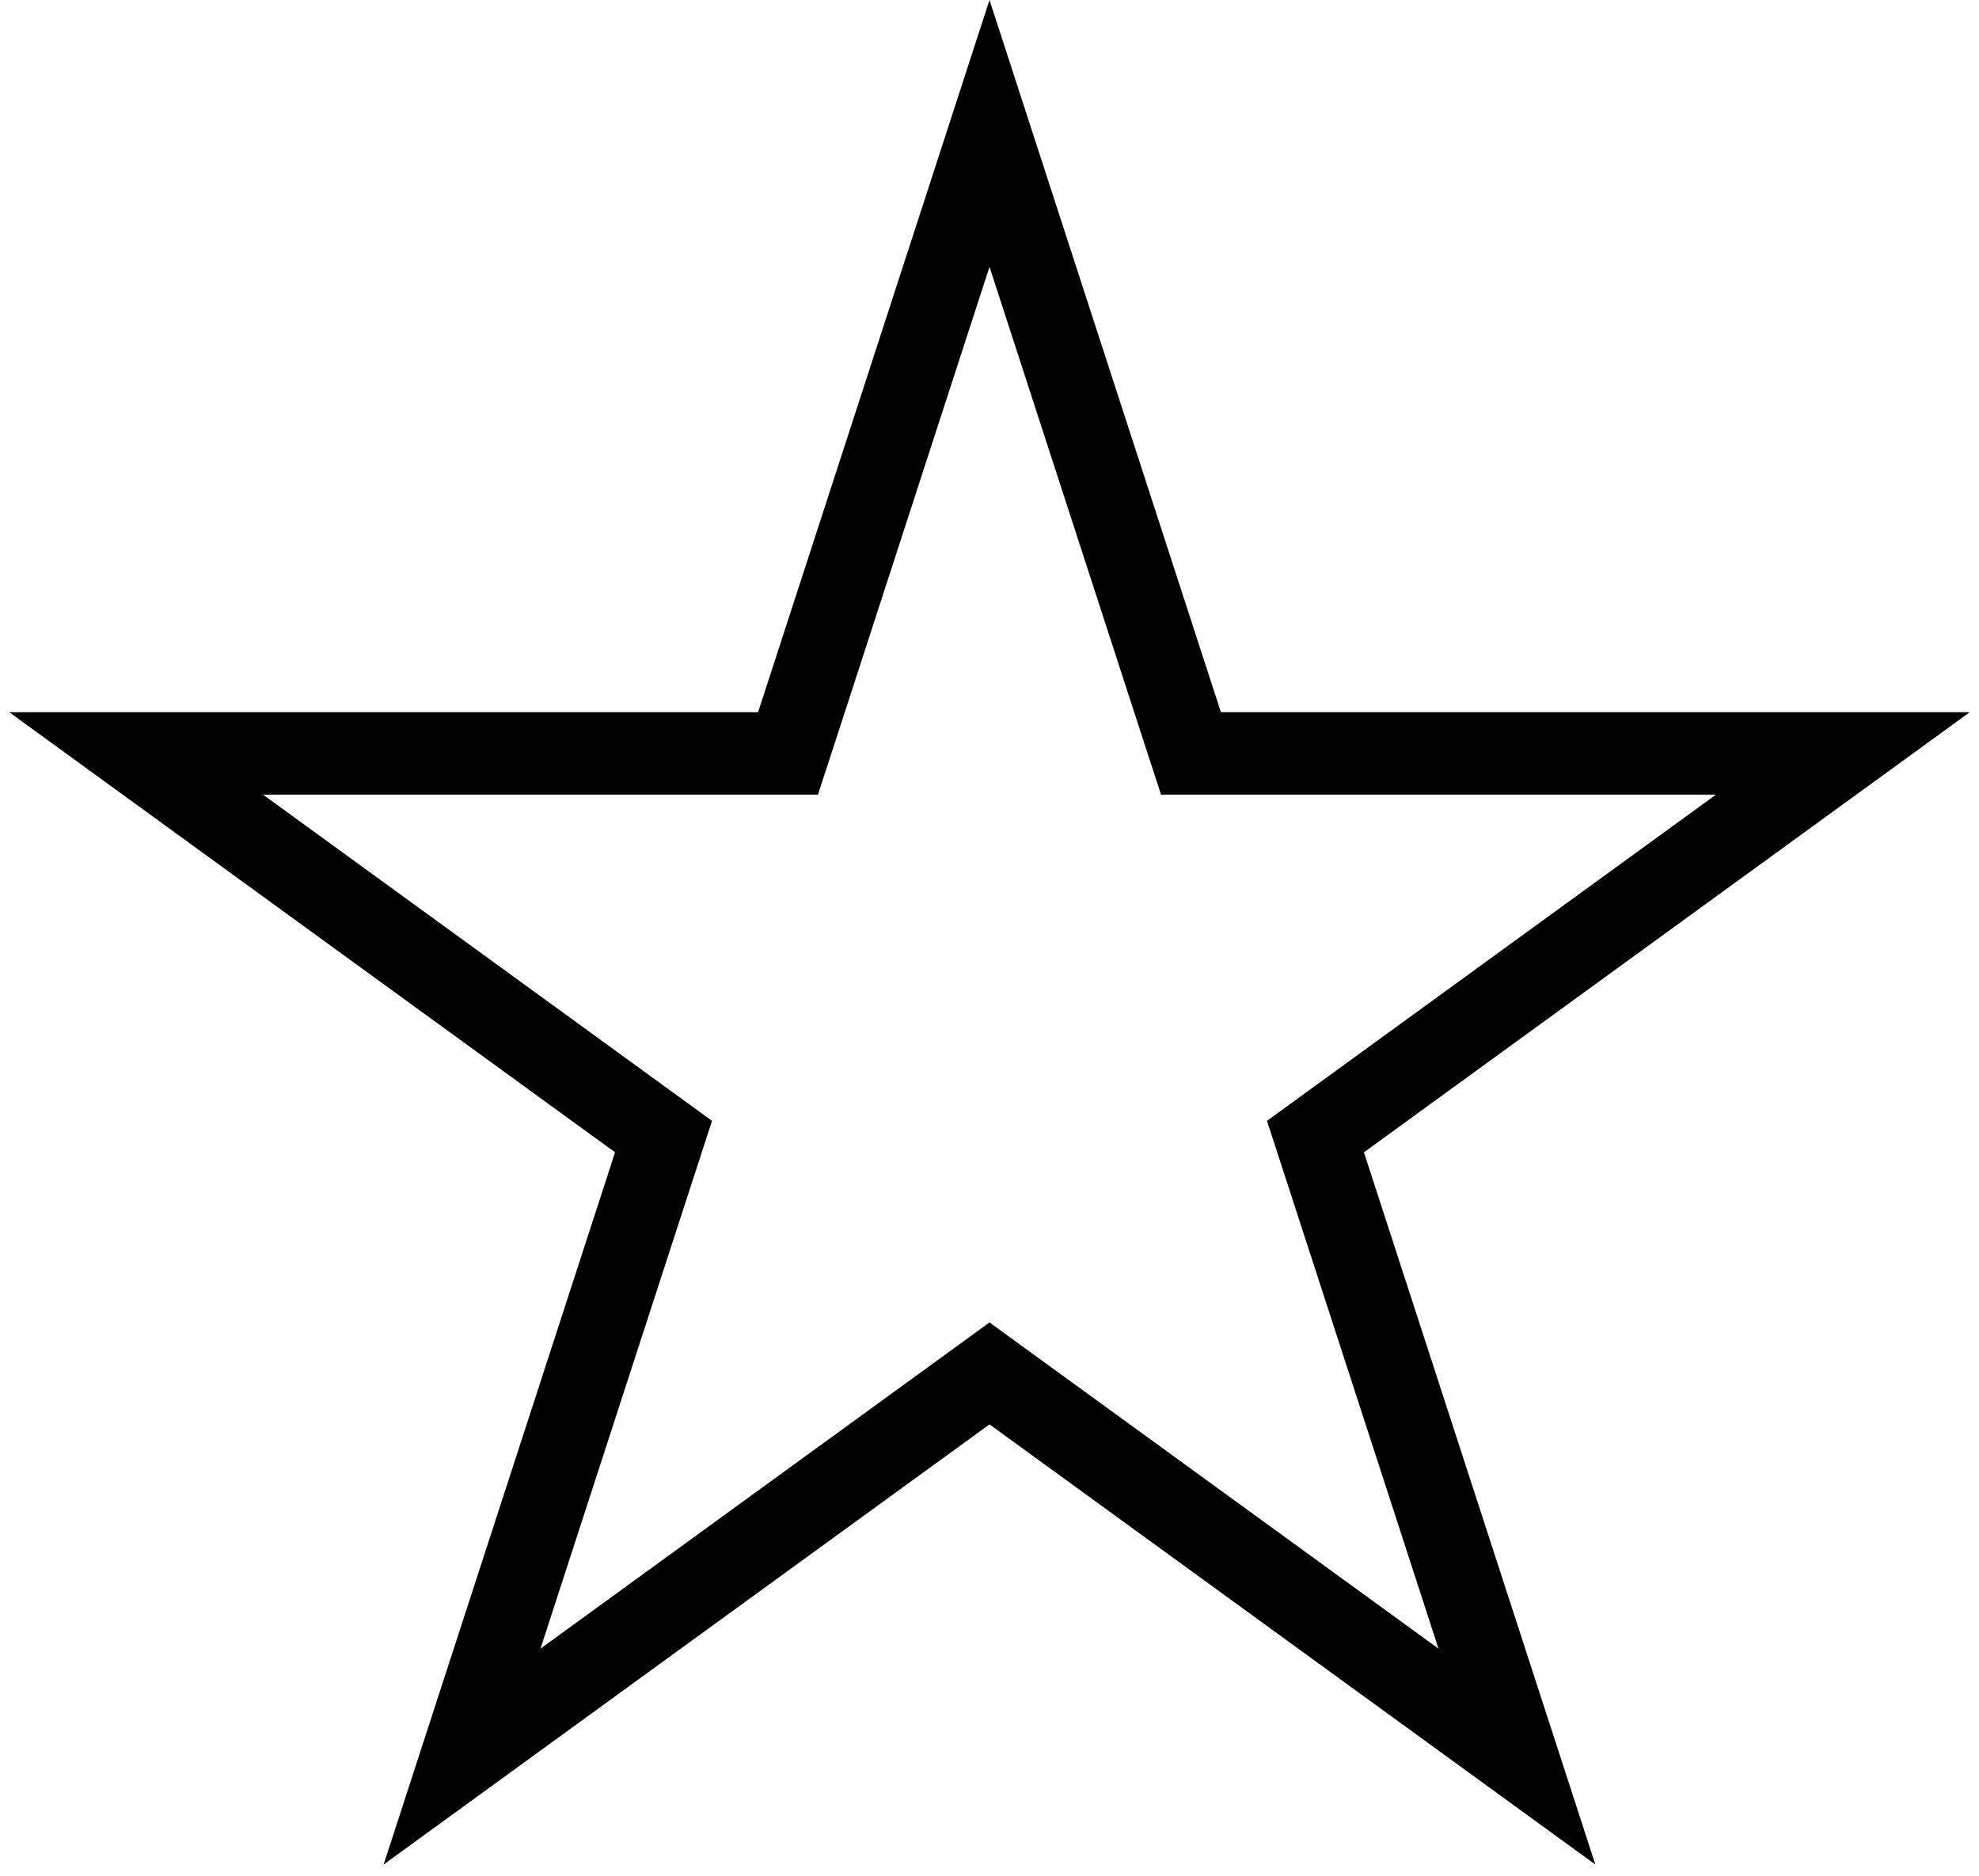 <svg width="96" height="91" viewBox="0 0 96 91" fill="none" xmlns="http://www.w3.org/2000/svg">
<path d="M57.323 35.167L57.773 36.549H89.397L64.988 54.283L63.812 55.138L64.262 56.52L73.585 85.215L49.176 67.481L48 66.626L46.824 67.481L22.414 85.215L31.738 56.52L32.188 55.138L31.012 54.283L6.603 36.549H38.227L38.677 35.167L48 6.473L57.323 35.167Z" stroke="black" stroke-width="4"/>
</svg>
